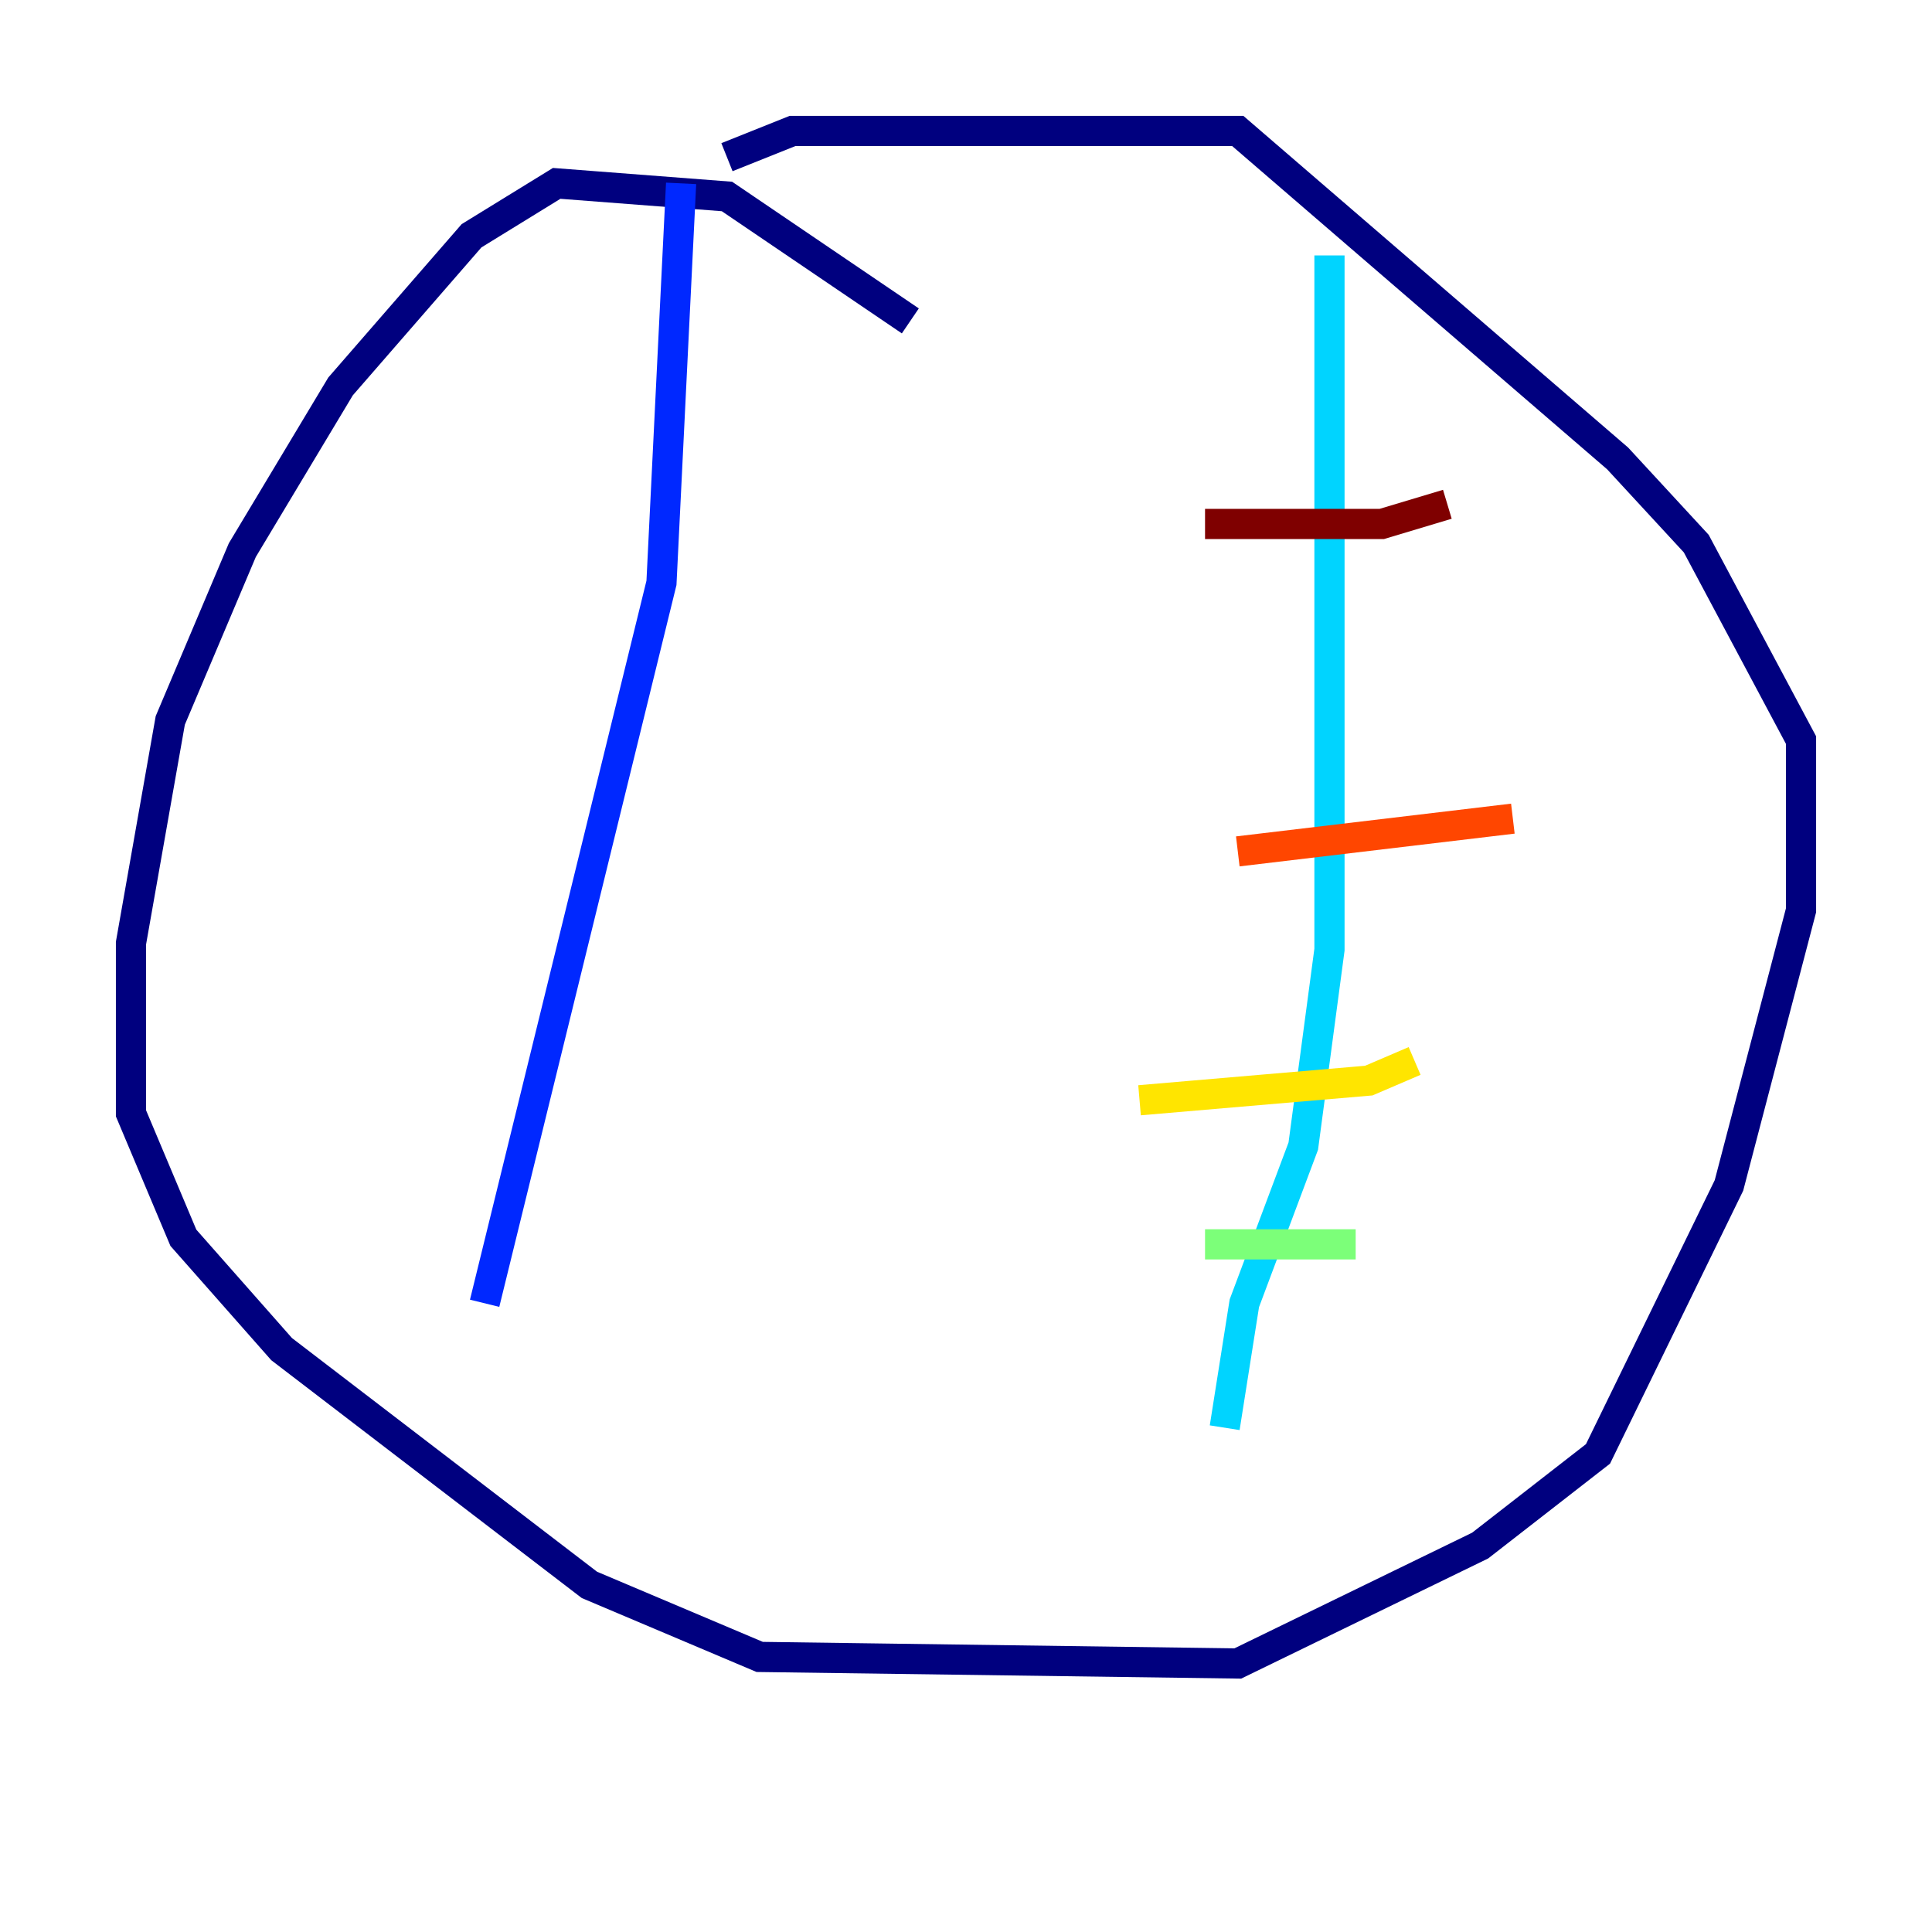 <?xml version="1.0" encoding="utf-8" ?>
<svg baseProfile="tiny" height="128" version="1.2" viewBox="0,0,128,128" width="128" xmlns="http://www.w3.org/2000/svg" xmlns:ev="http://www.w3.org/2001/xml-events" xmlns:xlink="http://www.w3.org/1999/xlink"><defs /><polyline fill="none" points="60.312,21.261 48.163,13.017 36.881,12.149 31.241,15.62 22.563,25.6 16.054,36.447 11.281,47.729 8.678,62.481 8.678,73.763 12.149,82.007 18.658,89.383 39.051,105.003 50.332,109.776 82.007,110.21 98.061,102.4 105.871,96.325 114.549,78.536 119.322,60.312 119.322,49.031 112.38,36.014 107.173,30.373 82.007,8.678 52.502,8.678 48.163,10.414" stroke="#00007f" stroke-width="2" /><polyline fill="none" points="45.125,12.149 43.824,38.617 32.108,86.346" stroke="#0028ff" stroke-width="2" /><polyline fill="none" points="88.081,16.922 88.081,62.915 86.346,75.932 82.441,86.346 81.139,94.59" stroke="#00d4ff" stroke-width="2" /><polyline fill="none" points="79.837,82.441 89.817,82.441" stroke="#7cff79" stroke-width="2" /><polyline fill="none" points="75.498,72.895 90.685,71.593 93.722,70.291" stroke="#ffe500" stroke-width="2" /><polyline fill="none" points="82.007,56.407 100.231,54.237" stroke="#ff4600" stroke-width="2" /><polyline fill="none" points="79.837,34.712 91.552,34.712 95.891,33.41" stroke="#7f0000" stroke-width="2" /></svg>